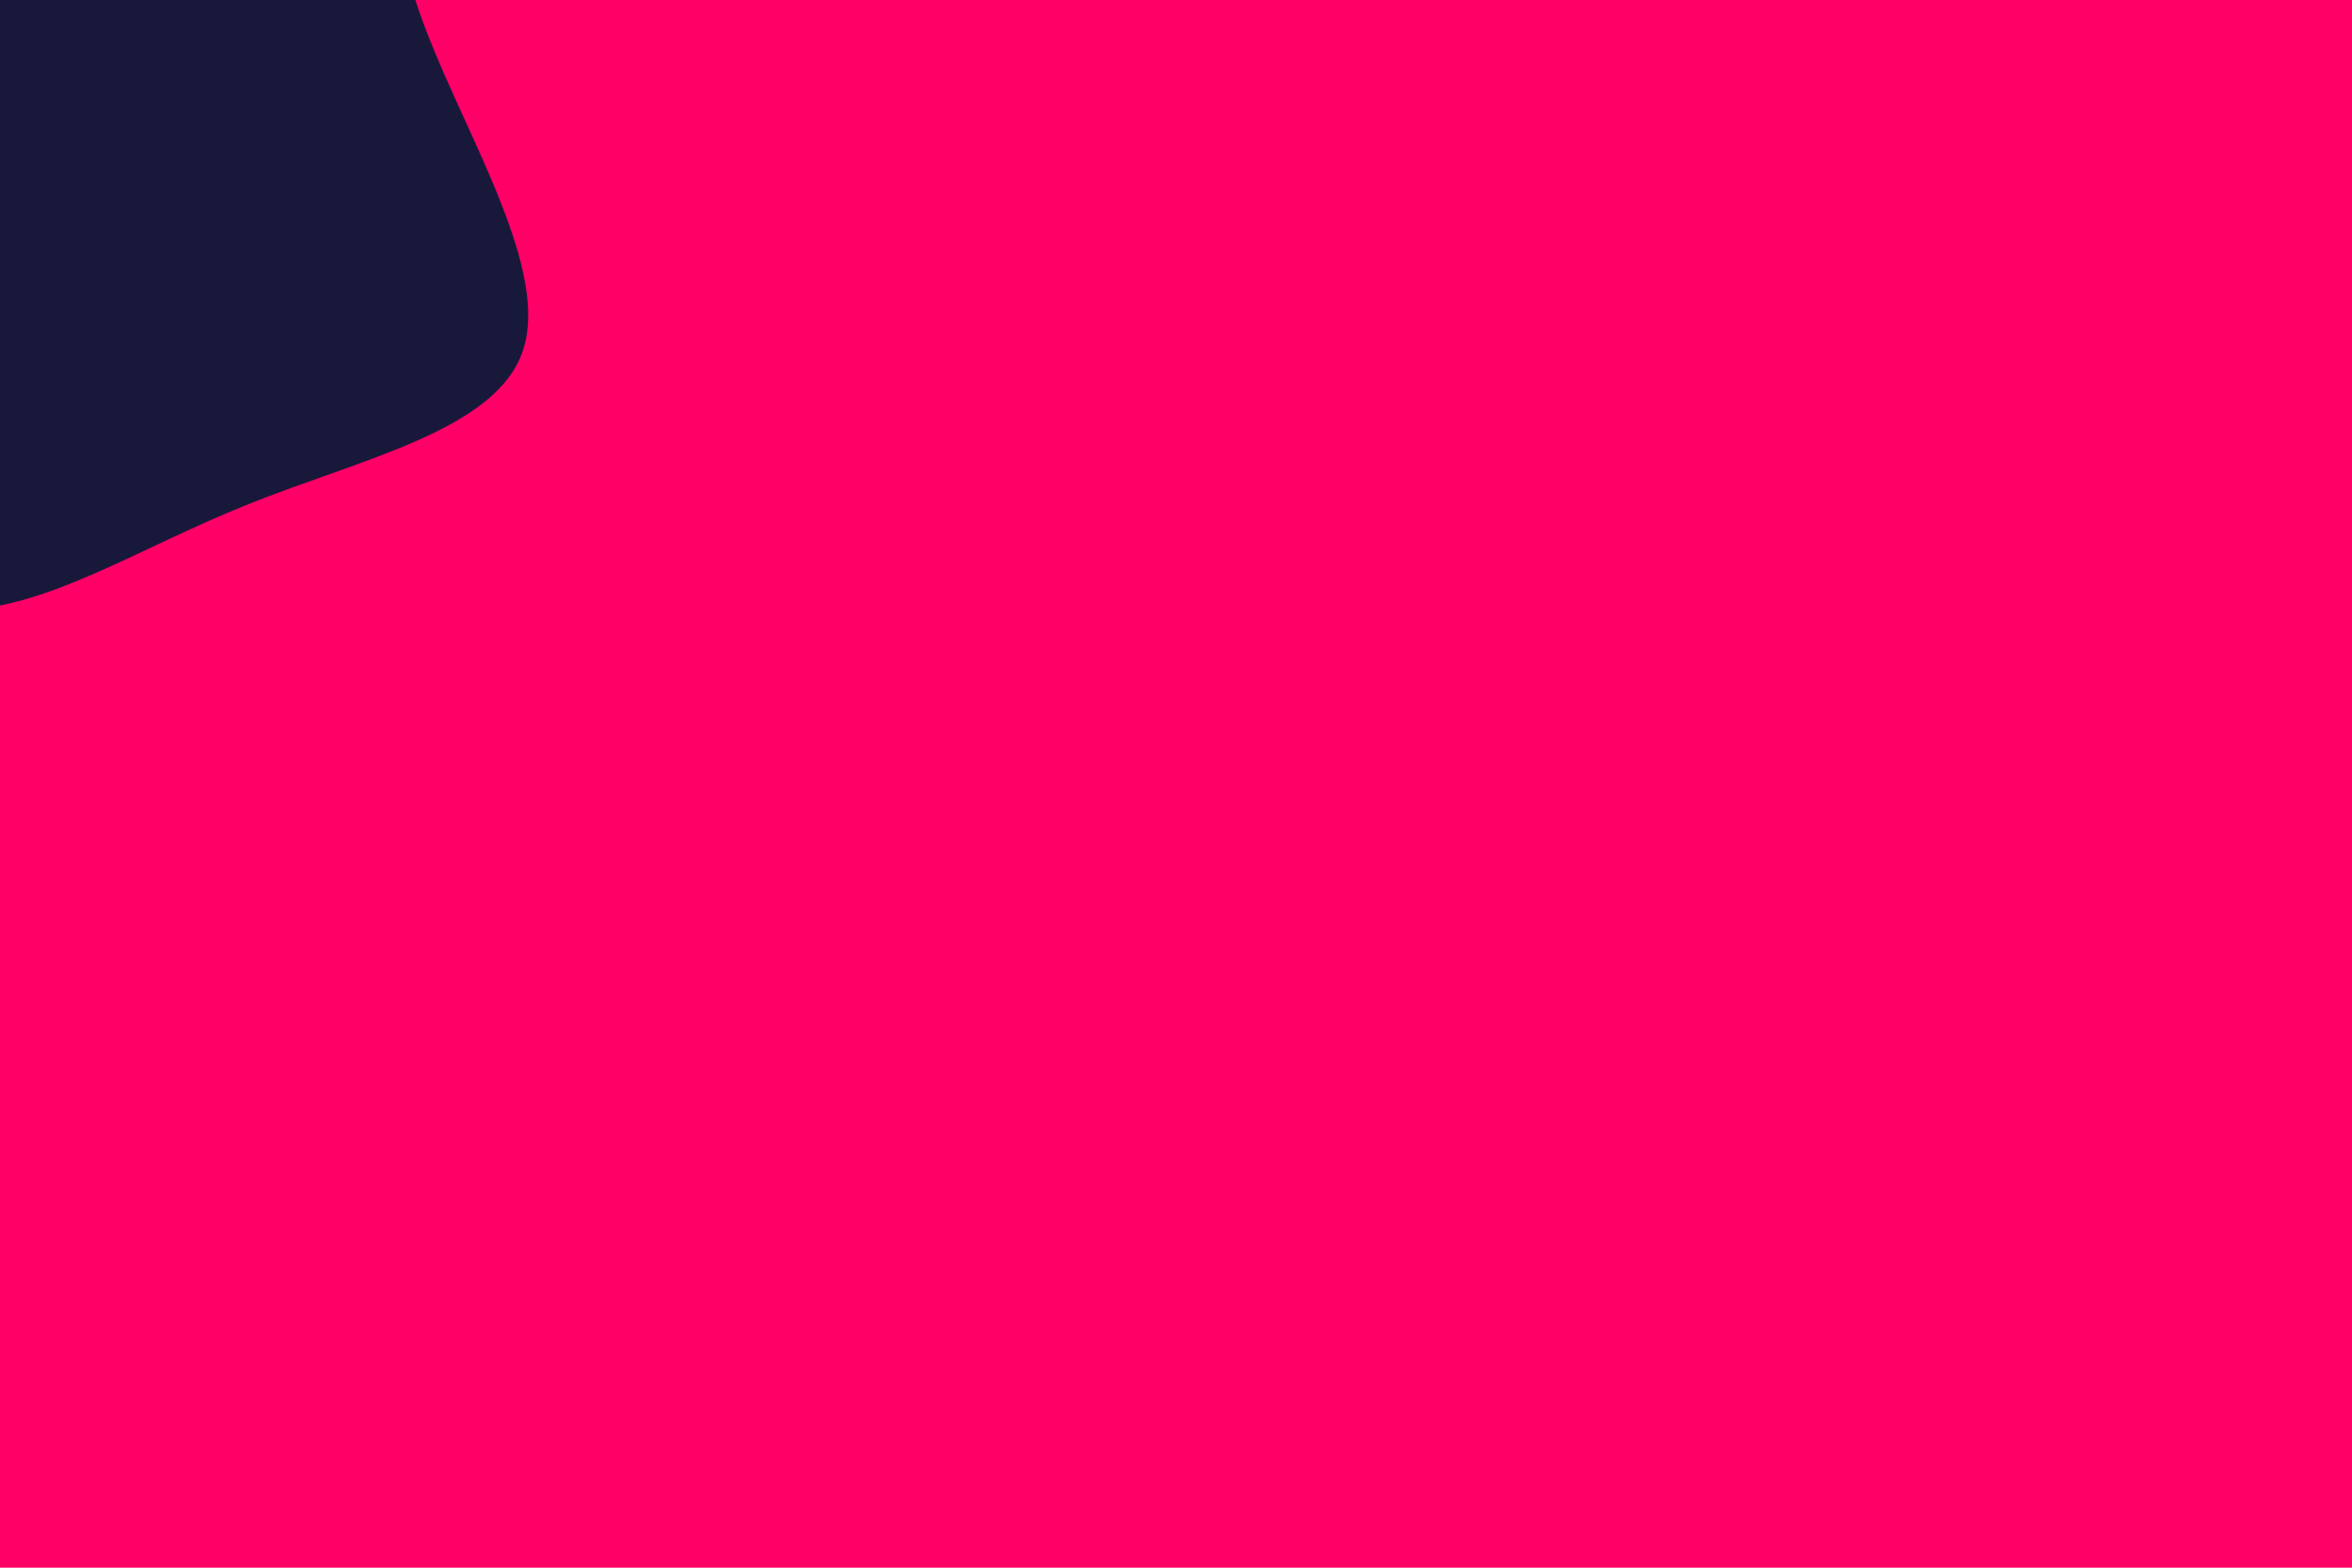 <svg id="visual" viewBox="0 0 900 600" width="900" height="600" xmlns="http://www.w3.org/2000/svg" xmlns:xlink="http://www.w3.org/1999/xlink" version="1.1"><rect x="0" y="0" width="900" height="600" fill="#FF0066"></rect><g transform="translate(-18.533 3.749)"><path d="M77.4 -150.3C104.9 -118.3 134.7 -106.6 150 -85C165.4 -63.3 166.2 -31.7 182.1 9.2C197.9 50 228.9 100 218.6 130.5C208.4 160.9 156.9 171.8 113.6 189.2C70.3 206.5 35.2 230.2 0.3 229.8C-34.7 229.4 -69.3 204.8 -95.3 177.4C-121.3 150.1 -138.6 120 -152.8 90C-166.9 60 -178 30 -182 -2.3C-186 -34.7 -183.1 -69.3 -165.6 -93.6C-148.1 -117.8 -116 -131.7 -86 -162.2C-56 -192.7 -28 -239.8 -1.5 -237.2C25 -234.6 50 -182.3 77.4 -150.3" fill="#18183A"></path></g></svg>